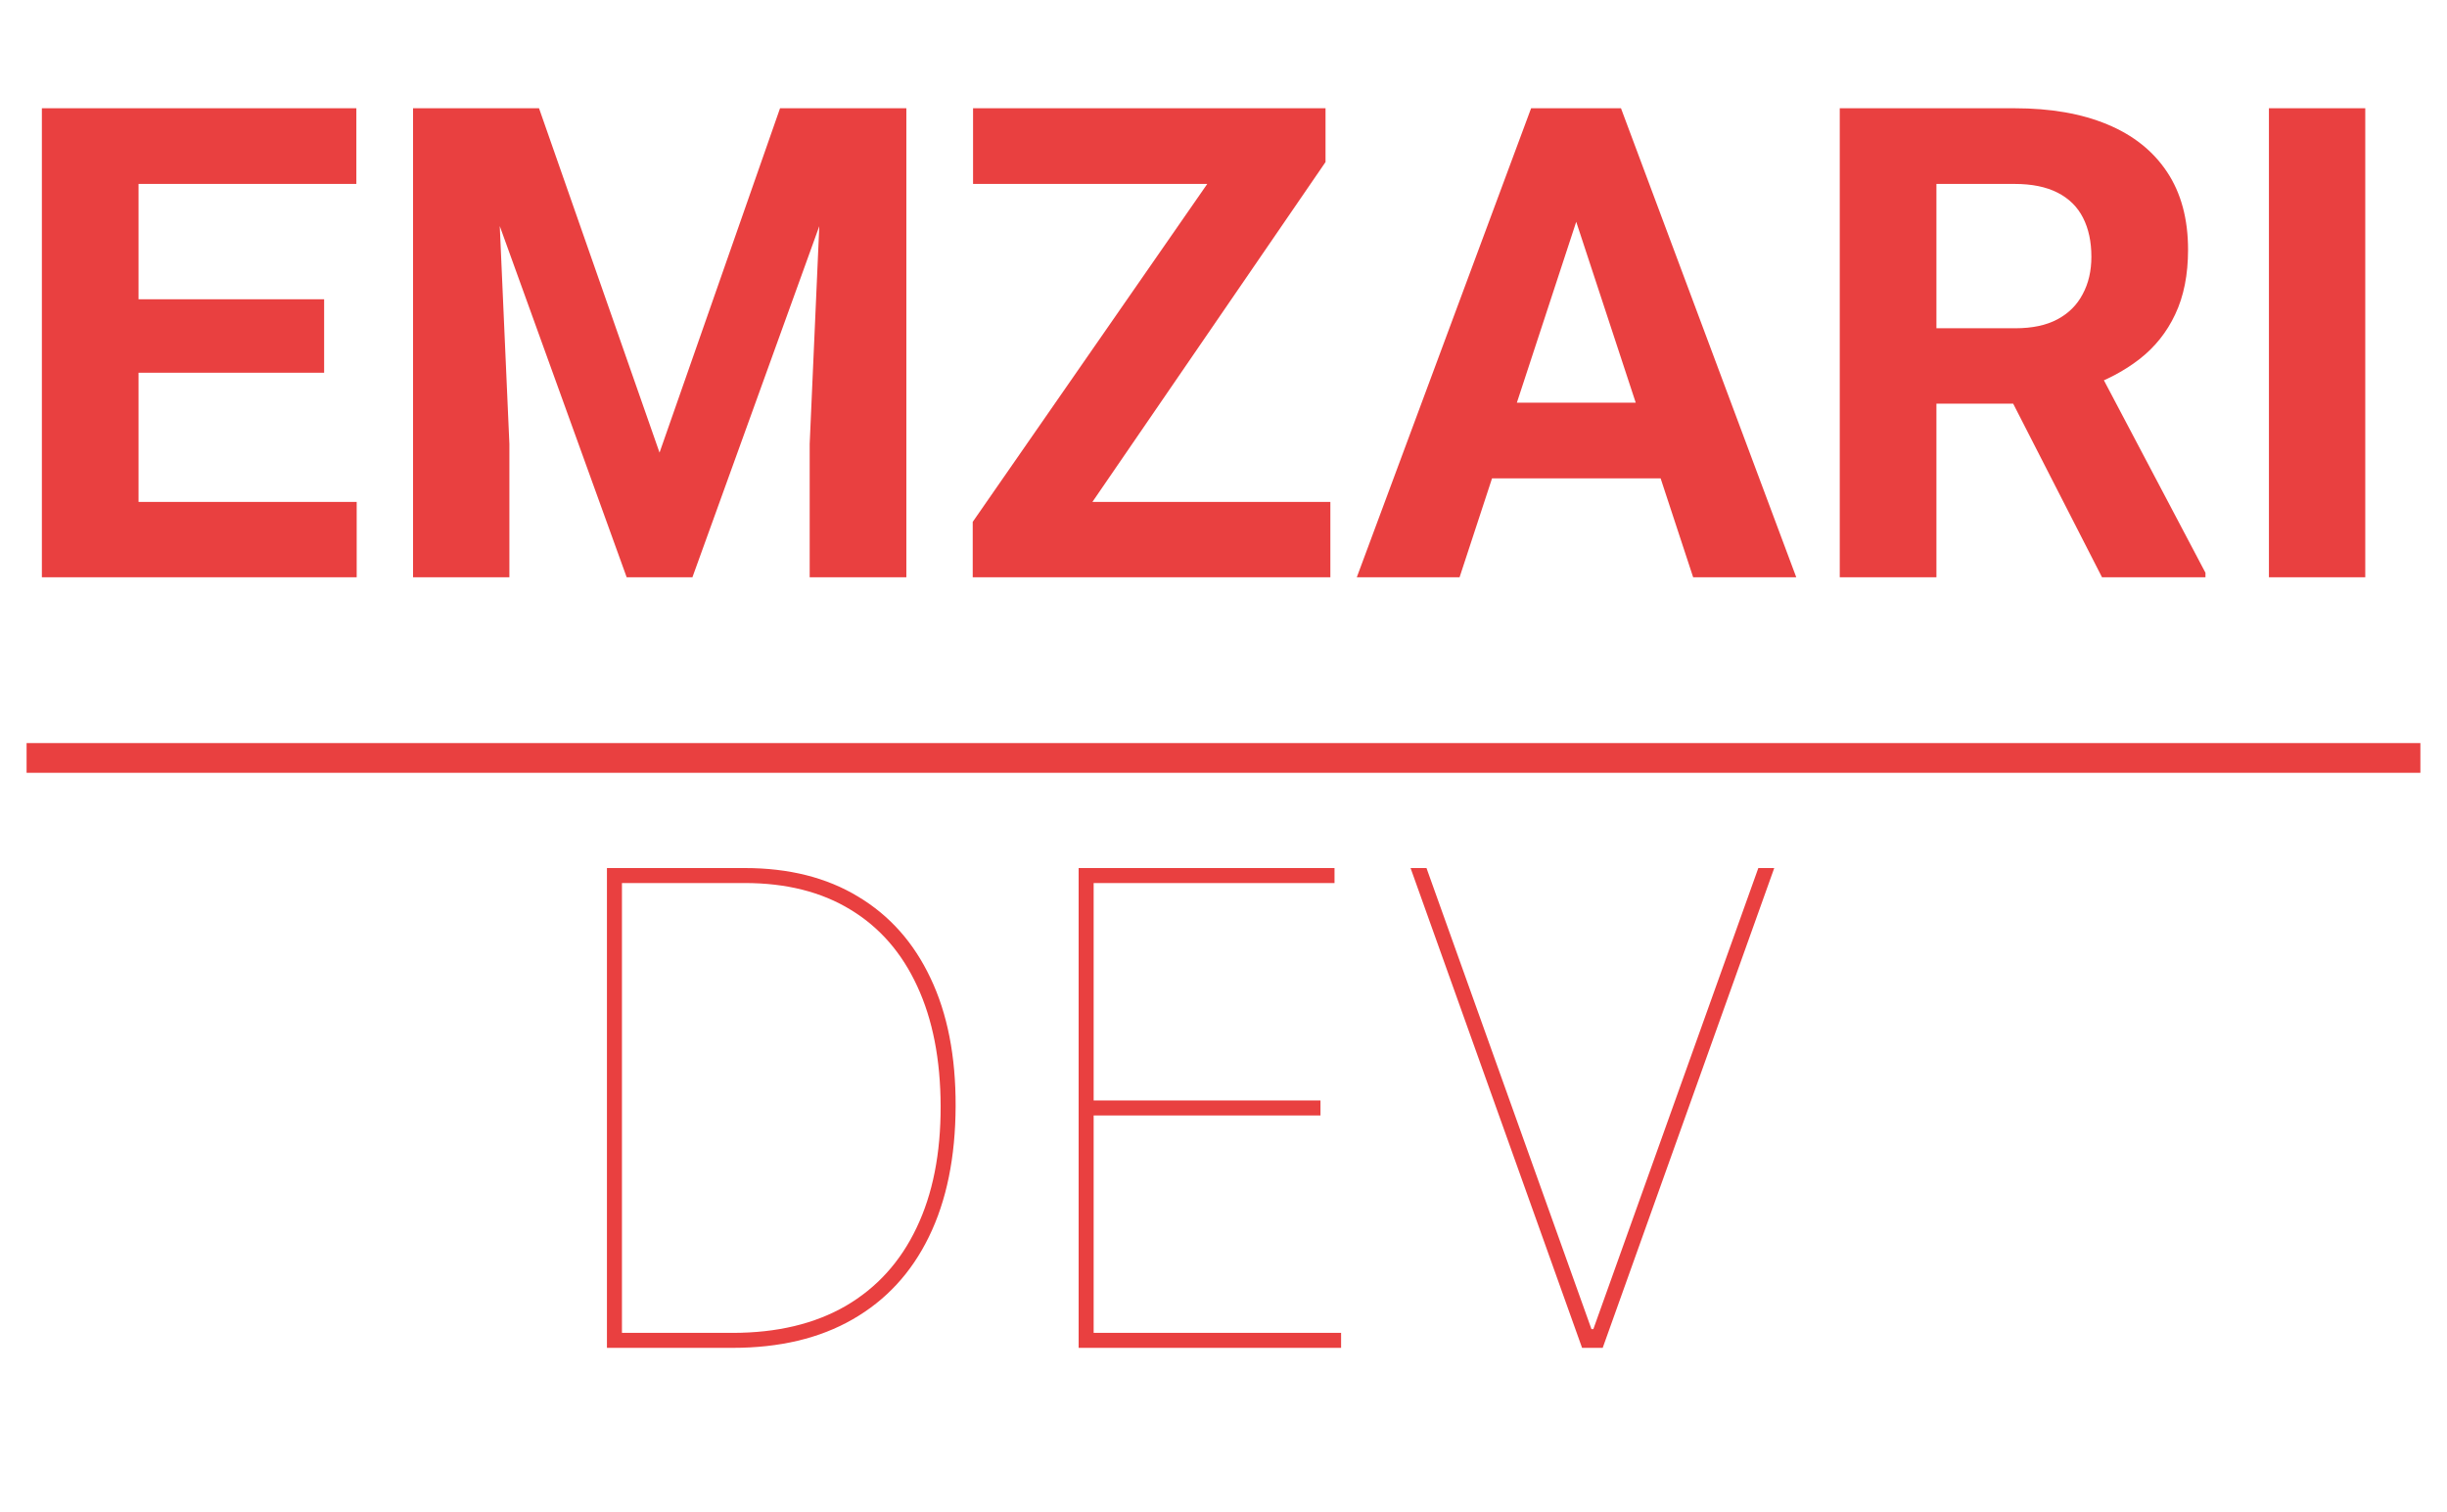 <svg width="89" height="55" viewBox="0 0 89 55" fill="none" xmlns="http://www.w3.org/2000/svg">
<rect x="0.967" y="27.031" width="87.065" height="1.081" fill="#E94040"/>
<path d="M12.973 18.258V21H3.891V18.258H12.973ZM5.039 3.938V21H1.523V3.938H5.039ZM11.789 10.887V13.559H3.891V10.887H11.789ZM12.961 3.938V6.691H3.891V3.938H12.961ZM16.629 3.938H19.605L23.988 16.465L28.371 3.938H31.348L25.184 21H22.793L16.629 3.938ZM15.023 3.938H17.988L18.527 16.148V21H15.023V3.938ZM29.988 3.938H32.965V21H29.449V16.148L29.988 3.938ZM48.387 18.258V21H36.293V18.258H48.387ZM48.211 5.895L37.852 21H35.379V18.984L45.82 3.938H48.211V5.895ZM47.004 3.938V6.691H35.391V3.938H47.004ZM57.727 6.855L53.086 21H49.348L55.688 3.938H58.066L57.727 6.855ZM61.582 21L56.93 6.855L56.555 3.938H58.957L65.332 21H61.582ZM61.371 14.648V17.402H52.359V14.648H61.371ZM66.914 3.938H73.277C74.582 3.938 75.703 4.133 76.641 4.523C77.586 4.914 78.312 5.492 78.82 6.258C79.328 7.023 79.582 7.965 79.582 9.082C79.582 9.996 79.426 10.781 79.113 11.438C78.809 12.086 78.375 12.629 77.812 13.066C77.258 13.496 76.606 13.84 75.856 14.098L74.742 14.684H69.211L69.188 11.941H73.301C73.918 11.941 74.43 11.832 74.836 11.613C75.242 11.395 75.547 11.09 75.75 10.699C75.961 10.309 76.066 9.855 76.066 9.34C76.066 8.793 75.965 8.32 75.762 7.922C75.559 7.523 75.25 7.219 74.836 7.008C74.422 6.797 73.902 6.691 73.277 6.691H70.43V21H66.914V3.938ZM76.453 21L72.562 13.395L76.277 13.371L80.215 20.836V21H76.453ZM86.027 3.938V21H82.523V3.938H86.027Z" fill="#E94040"/>
<path d="M26.643 49.031H22.075V31.577H27.087C28.694 31.577 30.069 31.923 31.212 32.617C32.359 33.304 33.237 34.293 33.845 35.583C34.459 36.872 34.763 38.423 34.757 40.236C34.751 42.094 34.427 43.679 33.785 44.992C33.149 46.298 32.226 47.298 31.015 47.992C29.811 48.685 28.354 49.031 26.643 49.031ZM22.621 48.486H26.643C28.257 48.486 29.629 48.159 30.76 47.506C31.89 46.847 32.748 45.901 33.334 44.668C33.925 43.435 34.217 41.958 34.212 40.236C34.206 38.537 33.922 37.083 33.359 35.872C32.802 34.662 31.996 33.736 30.939 33.094C29.882 32.446 28.598 32.122 27.087 32.122H22.621V48.486ZM39.231 49.031V31.577H48.538V32.122H39.777V40.031H48.027V40.577H39.777V48.486H48.777V49.031H39.231ZM51.883 31.577L57.883 48.349H57.952L63.952 31.577H64.531L58.292 49.031H57.542L51.304 31.577H51.883Z" fill="#E94040"/>
</svg>
